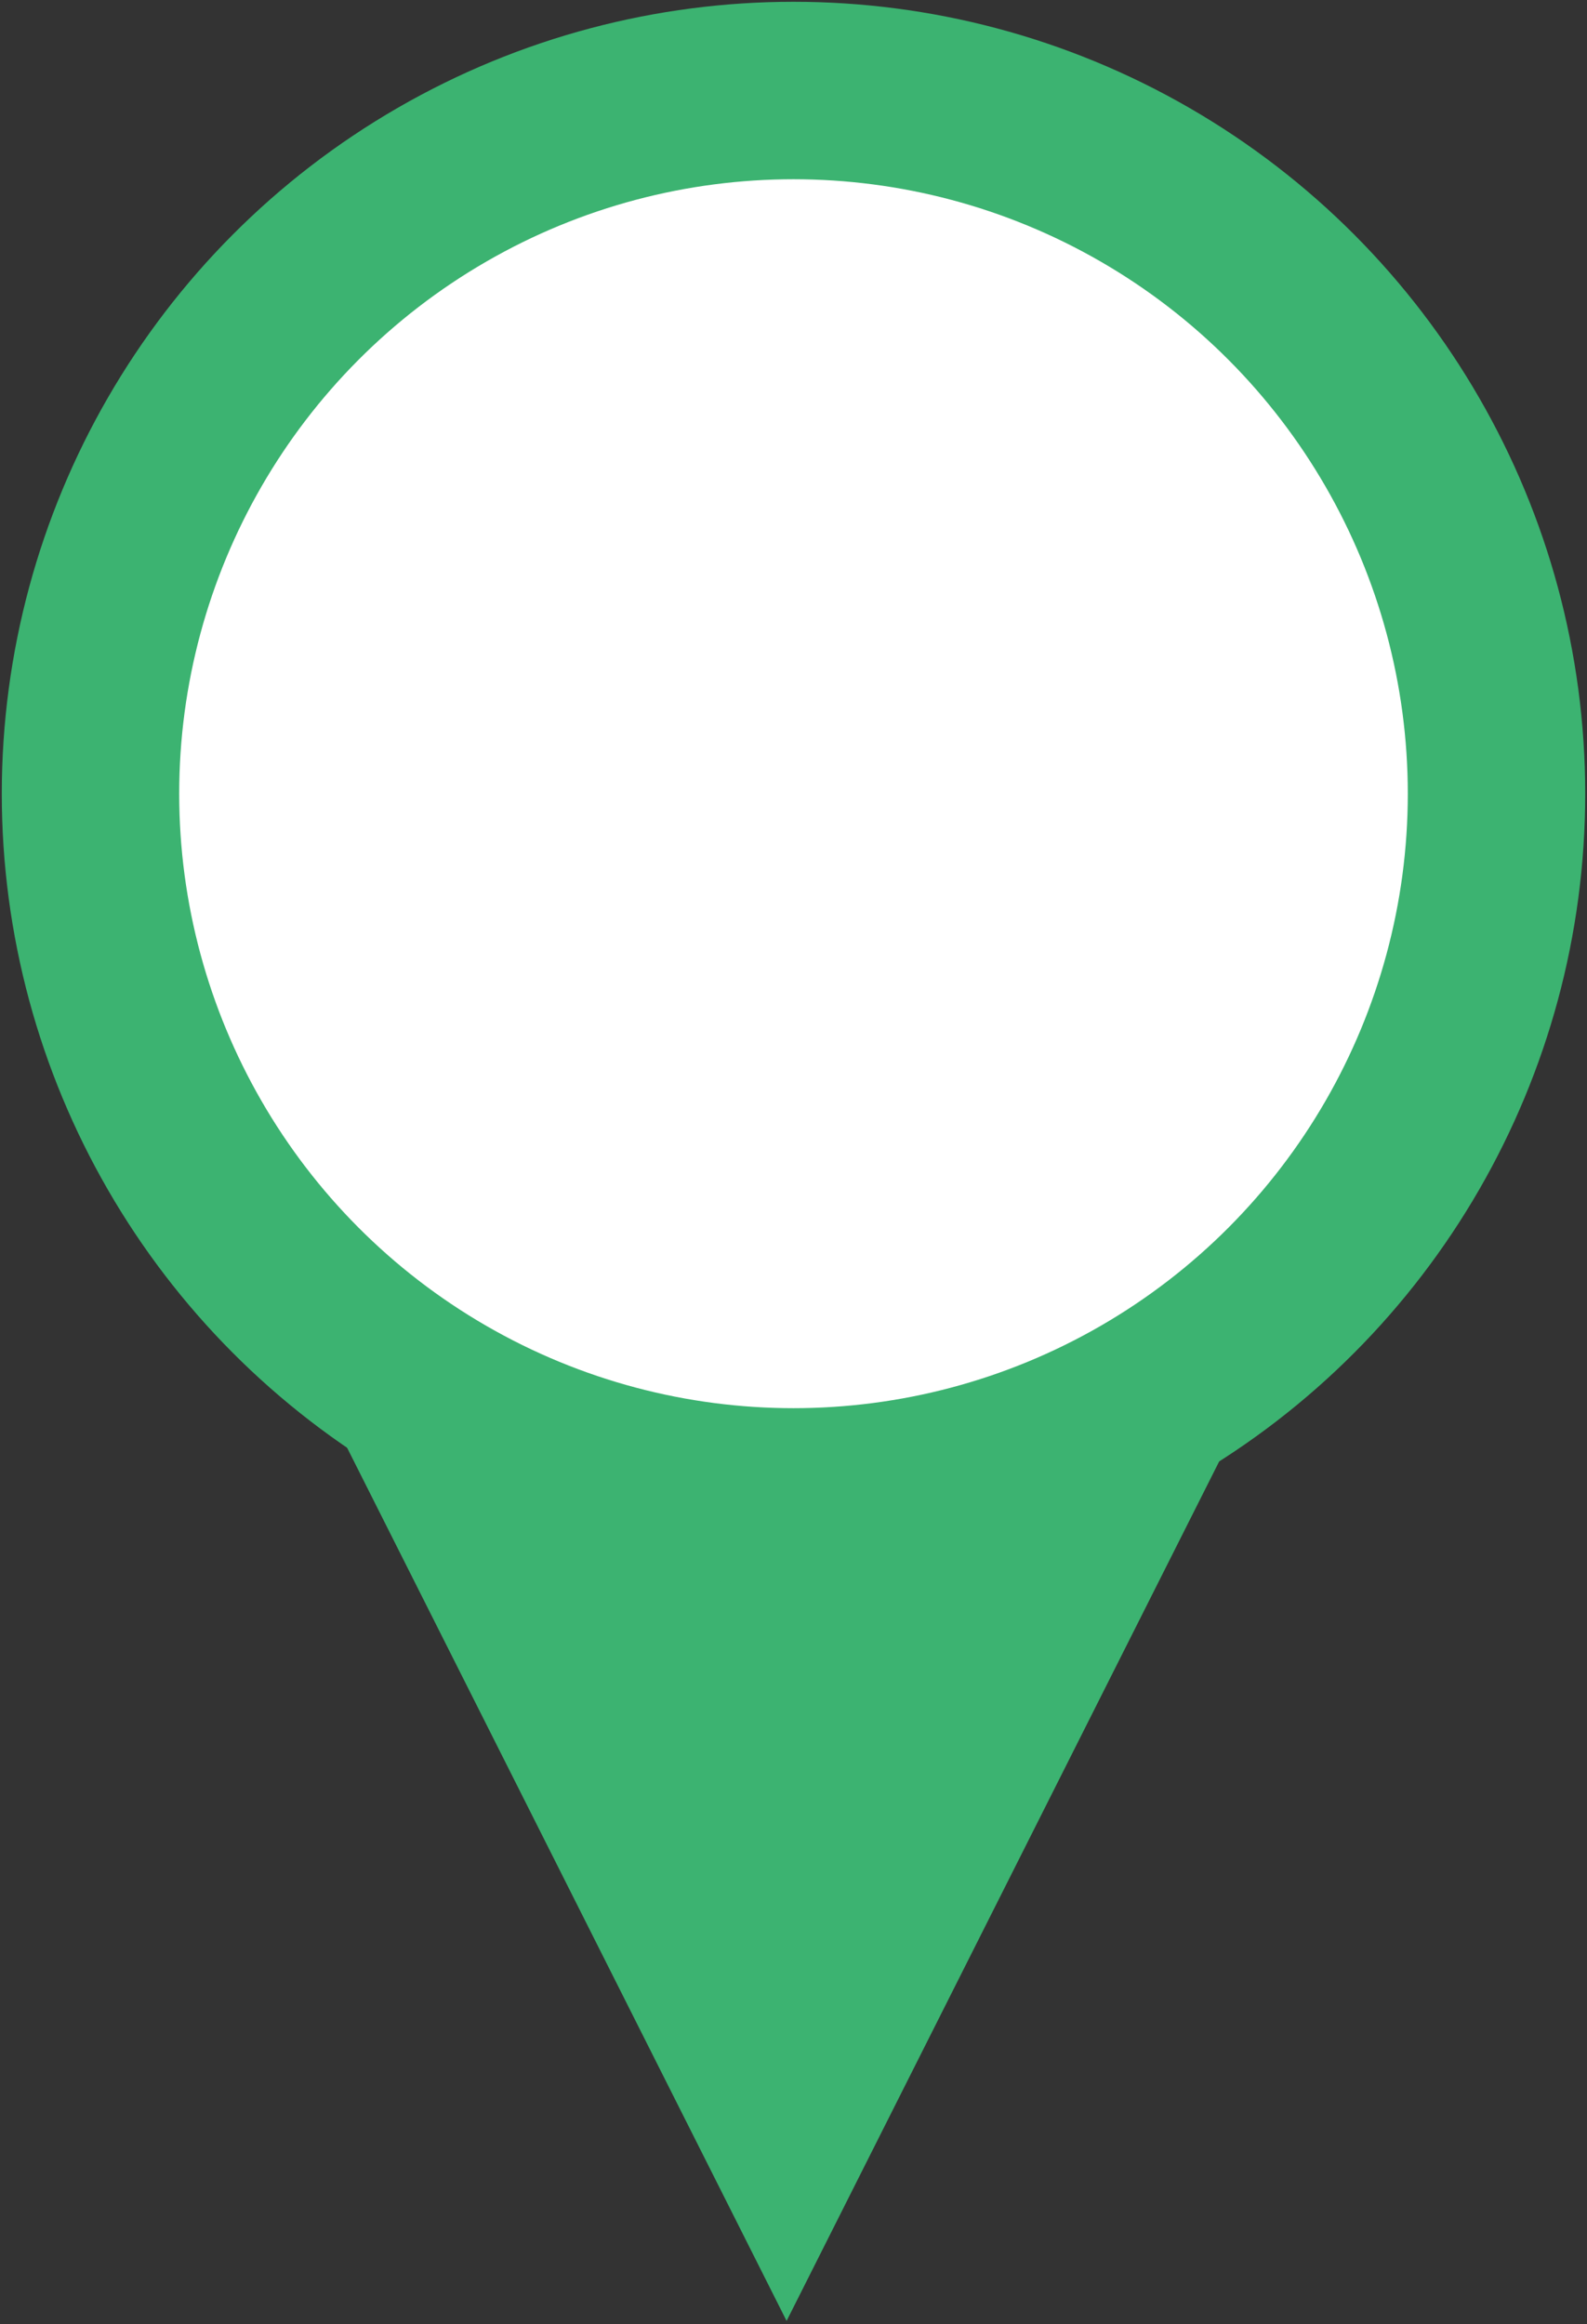 <?xml version="1.0" encoding="UTF-8" standalone="no"?>
<!-- Created with Inkscape (http://www.inkscape.org/) -->

<svg
   xmlns:dc="http://purl.org/dc/elements/1.1/"
   xmlns:cc="http://creativecommons.org/ns#"
   xmlns:rdf="http://www.w3.org/1999/02/22-rdf-syntax-ns#"
   xmlns:svg="http://www.w3.org/2000/svg"
   xmlns="http://www.w3.org/2000/svg"
   xmlns:sodipodi="http://sodipodi.sourceforge.net/DTD/sodipodi-0.dtd"
   xmlns:inkscape="http://www.inkscape.org/namespaces/inkscape"
   width="130mm"
   height="190.342mm"
   viewBox="0 0 130 190.342"
   version="1.1"
   id="svg835"
   inkscape:version="0.92.4 (5da689c313, 2019-01-14)"
   sodipodi:docname="marker-green.svg">
  <rect x="0" y="0" width="130" height="190.342" fill="#333333" stroke="none"/>
  <defs
     id="defs829" />
  <sodipodi:namedview
     id="base"
     pagecolor="#ffffff"
     bordercolor="#666666"
     borderopacity="1.0"
     inkscape:pageopacity="0.0"
     inkscape:pageshadow="2"
     inkscape:zoom="0.98994949"
     inkscape:cx="316.98664"
     inkscape:cy="409.06834"
     inkscape:document-units="mm"
     inkscape:current-layer="layer1"
     showgrid="false"
     inkscape:snap-bbox="true"
     inkscape:snap-bbox-midpoints="true"
     inkscape:bbox-nodes="true"
     inkscape:window-width="1920"
     inkscape:window-height="1001"
     inkscape:window-x="-9"
     inkscape:window-y="-9"
     inkscape:window-maximized="1"
     fit-margin-top="0"
     fit-margin-left="0"
     fit-margin-right="0"
     fit-margin-bottom="0" />
  <g
     inkscape:label="Layer 1"
     inkscape:groupmode="layer"
     id="layer1"
     transform="translate(64.812,-230.743)">
    <path
       sodipodi:type="star"
       style="fill:#3cb371;fill-opacity:1;stroke:#000000;stroke-width:0.265;stroke-miterlimit:4;stroke-dasharray:none;stroke-opacity:0"
       id="path5111"
       sodipodi:sides="3"
       sodipodi:cx="100.49334"
       sodipodi:cy="146.79453"
       sodipodi:r1="82.924644"
       sodipodi:r2="41.462322"
       sodipodi:arg1="1.5707963"
       sodipodi:arg2="2.6179939"
       inkscape:flatsided="true"
       inkscape:rounded="0"
       inkscape:randomized="0"
       d="M 100.493,229.719 28.678,105.332 l 143.63,0 z"
       inkscape:transform-center-y="20.731933"
       transform="matrix(0.872,0,0,1,-88.008,191.092)" />
    <circle
       style="fill:#3cb371;fill-opacity:1;stroke:#000000;stroke-width:0.291;stroke-miterlimit:4;stroke-dasharray:none;stroke-opacity:0"
       id="path1383"
       cx="0.188"
       cy="295.743"
       r="64.854" />
    <circle
       style="fill:#ffffff;fill-opacity:1;stroke:#000000;stroke-width:0.226;stroke-miterlimit:4;stroke-dasharray:none;stroke-opacity:0"
       id="path1383-4"
       cx="0.188"
       cy="295.743"
       r="50.321" />
  </g>
</svg>
